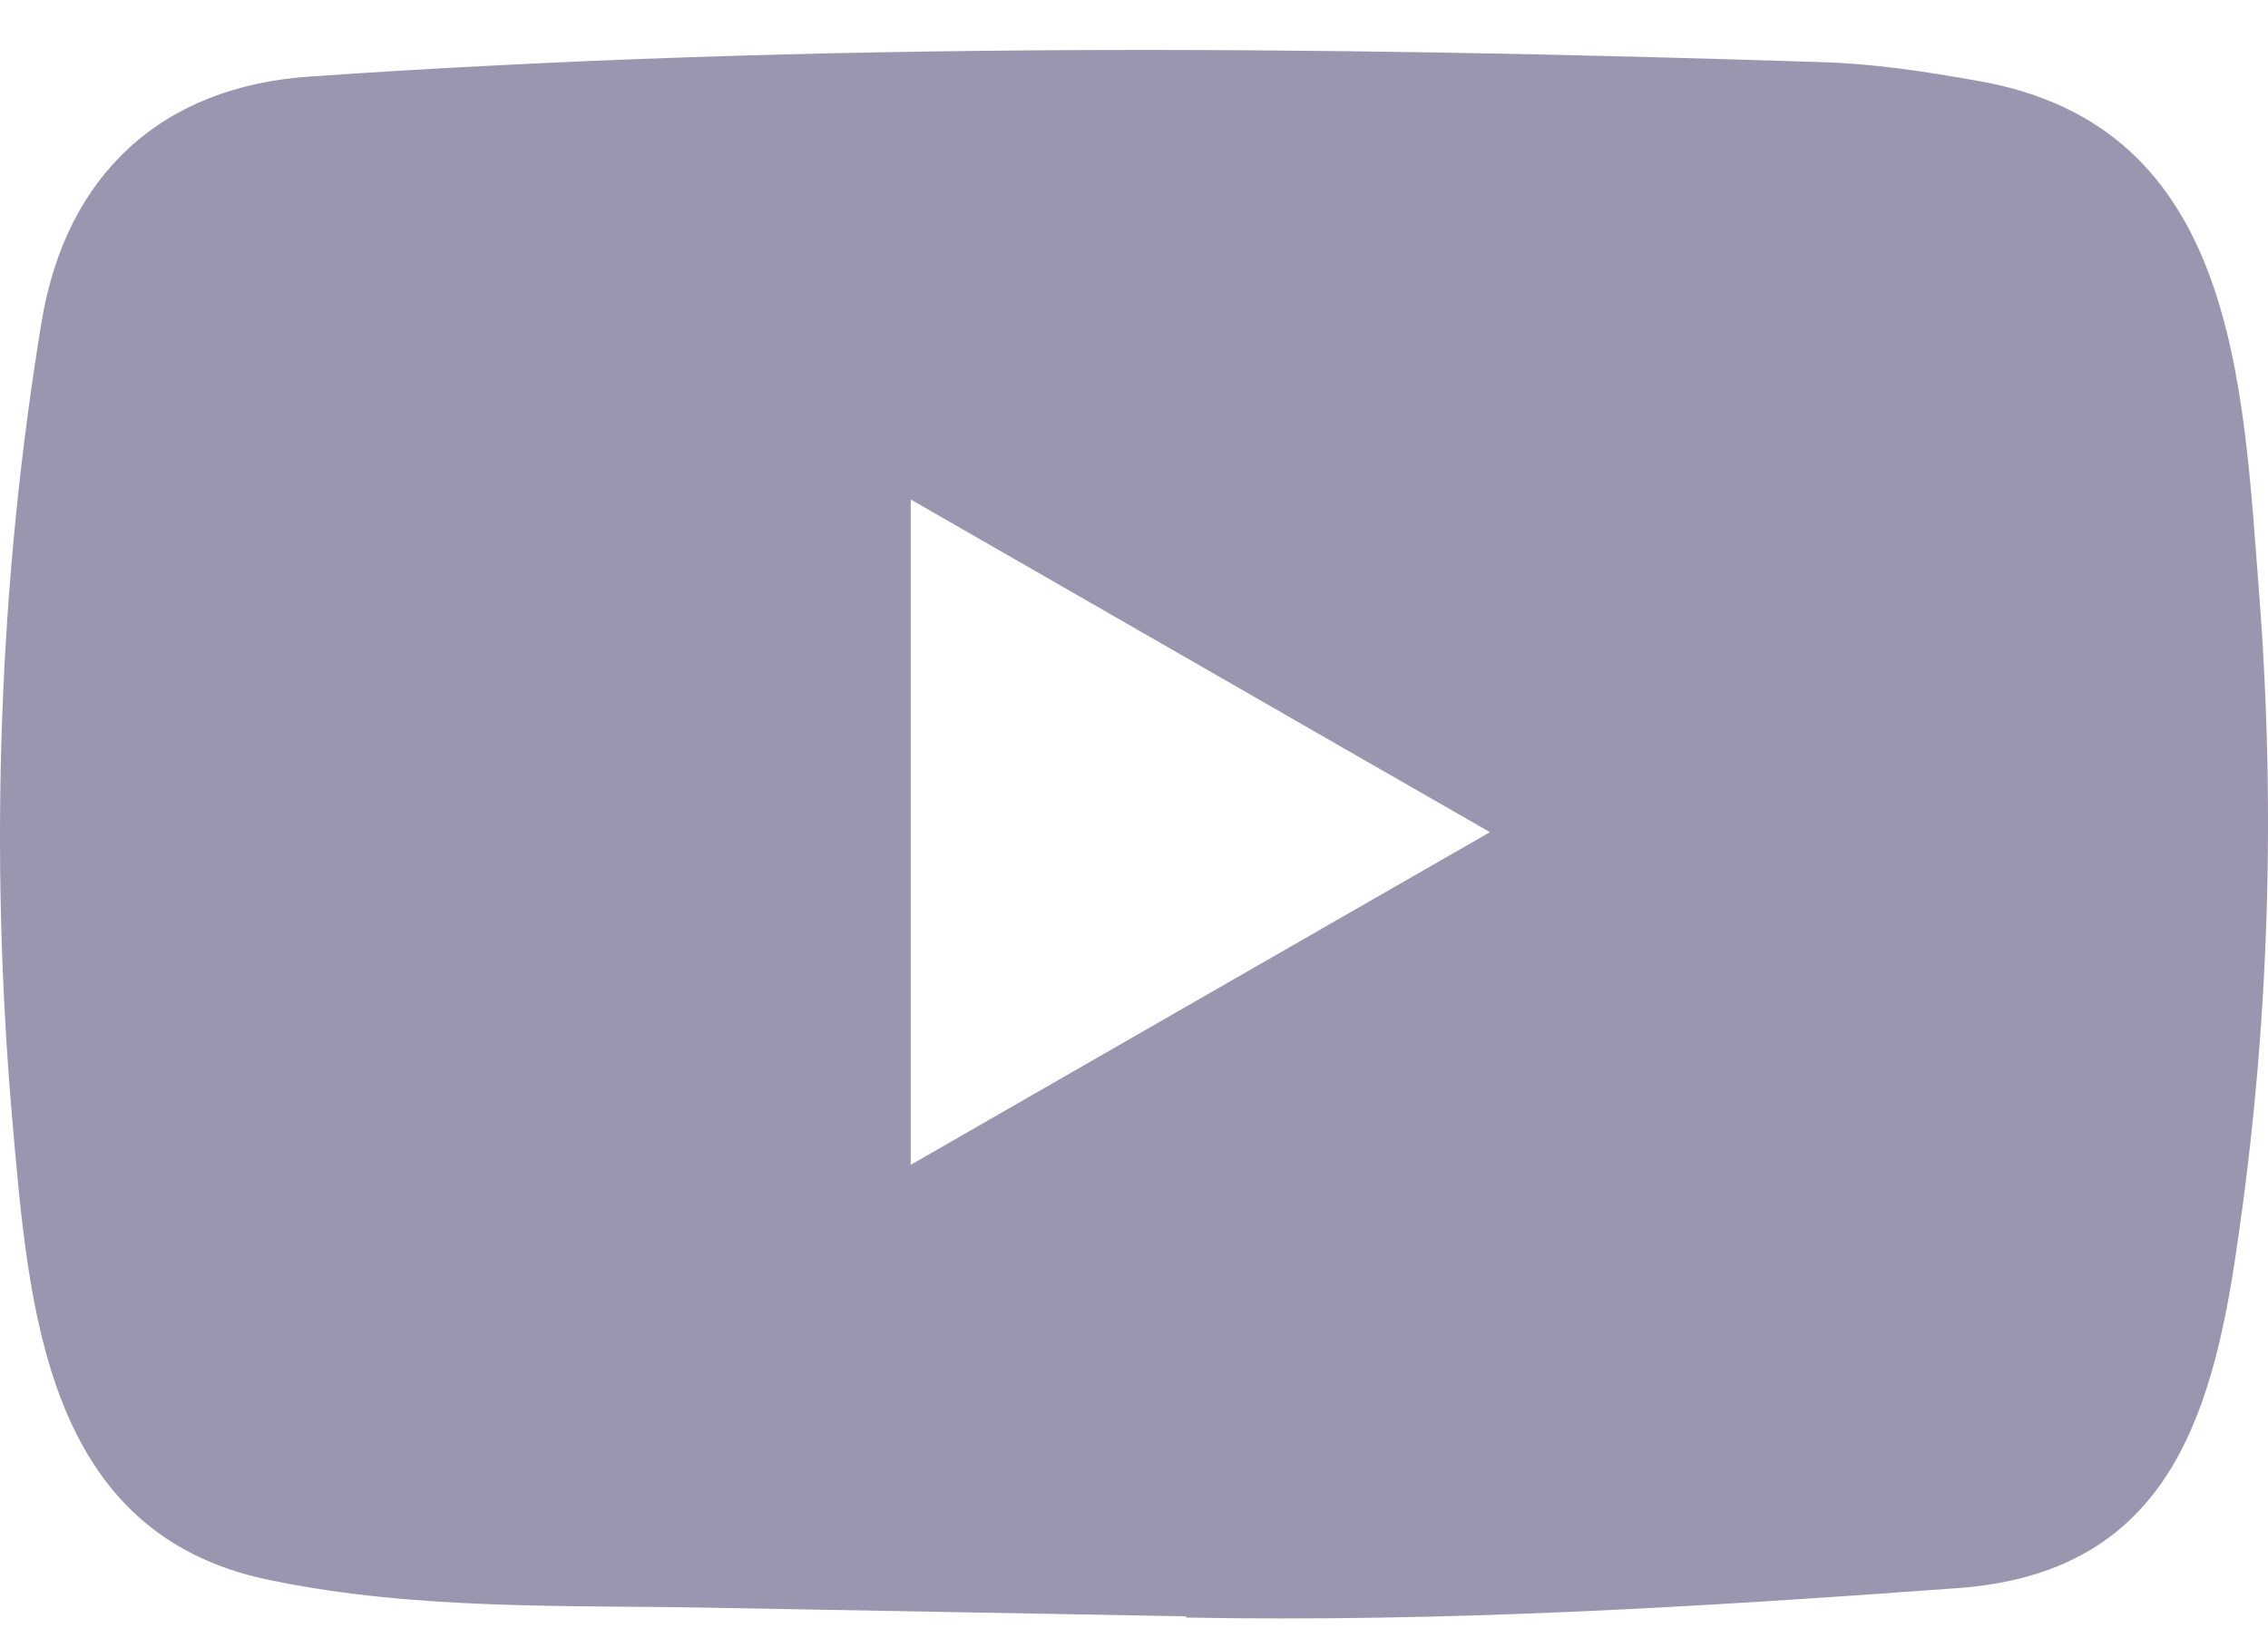 <svg width="18" height="13" viewBox="0 0 18 13" fill="none" xmlns="http://www.w3.org/2000/svg">
<path d="M9.399 12.831L5.706 12.764C4.51 12.74 3.312 12.787 2.139 12.543C0.356 12.179 0.23 10.393 0.098 8.895C-0.085 6.788 -0.014 4.644 0.33 2.555C0.524 1.383 1.287 0.683 2.468 0.607C6.455 0.331 10.468 0.364 14.446 0.493C14.866 0.504 15.289 0.569 15.703 0.643C17.748 1.001 17.798 3.025 17.931 4.729C18.063 6.451 18.007 8.181 17.754 9.891C17.552 11.307 17.164 12.494 15.527 12.608C13.476 12.758 11.473 12.879 9.416 12.841C9.416 12.831 9.405 12.831 9.399 12.831ZM7.228 9.247C8.773 8.36 10.289 7.487 11.825 6.606C10.277 5.719 8.764 4.846 7.228 3.965V9.247Z" fill="#9B96B0"/>
</svg>
